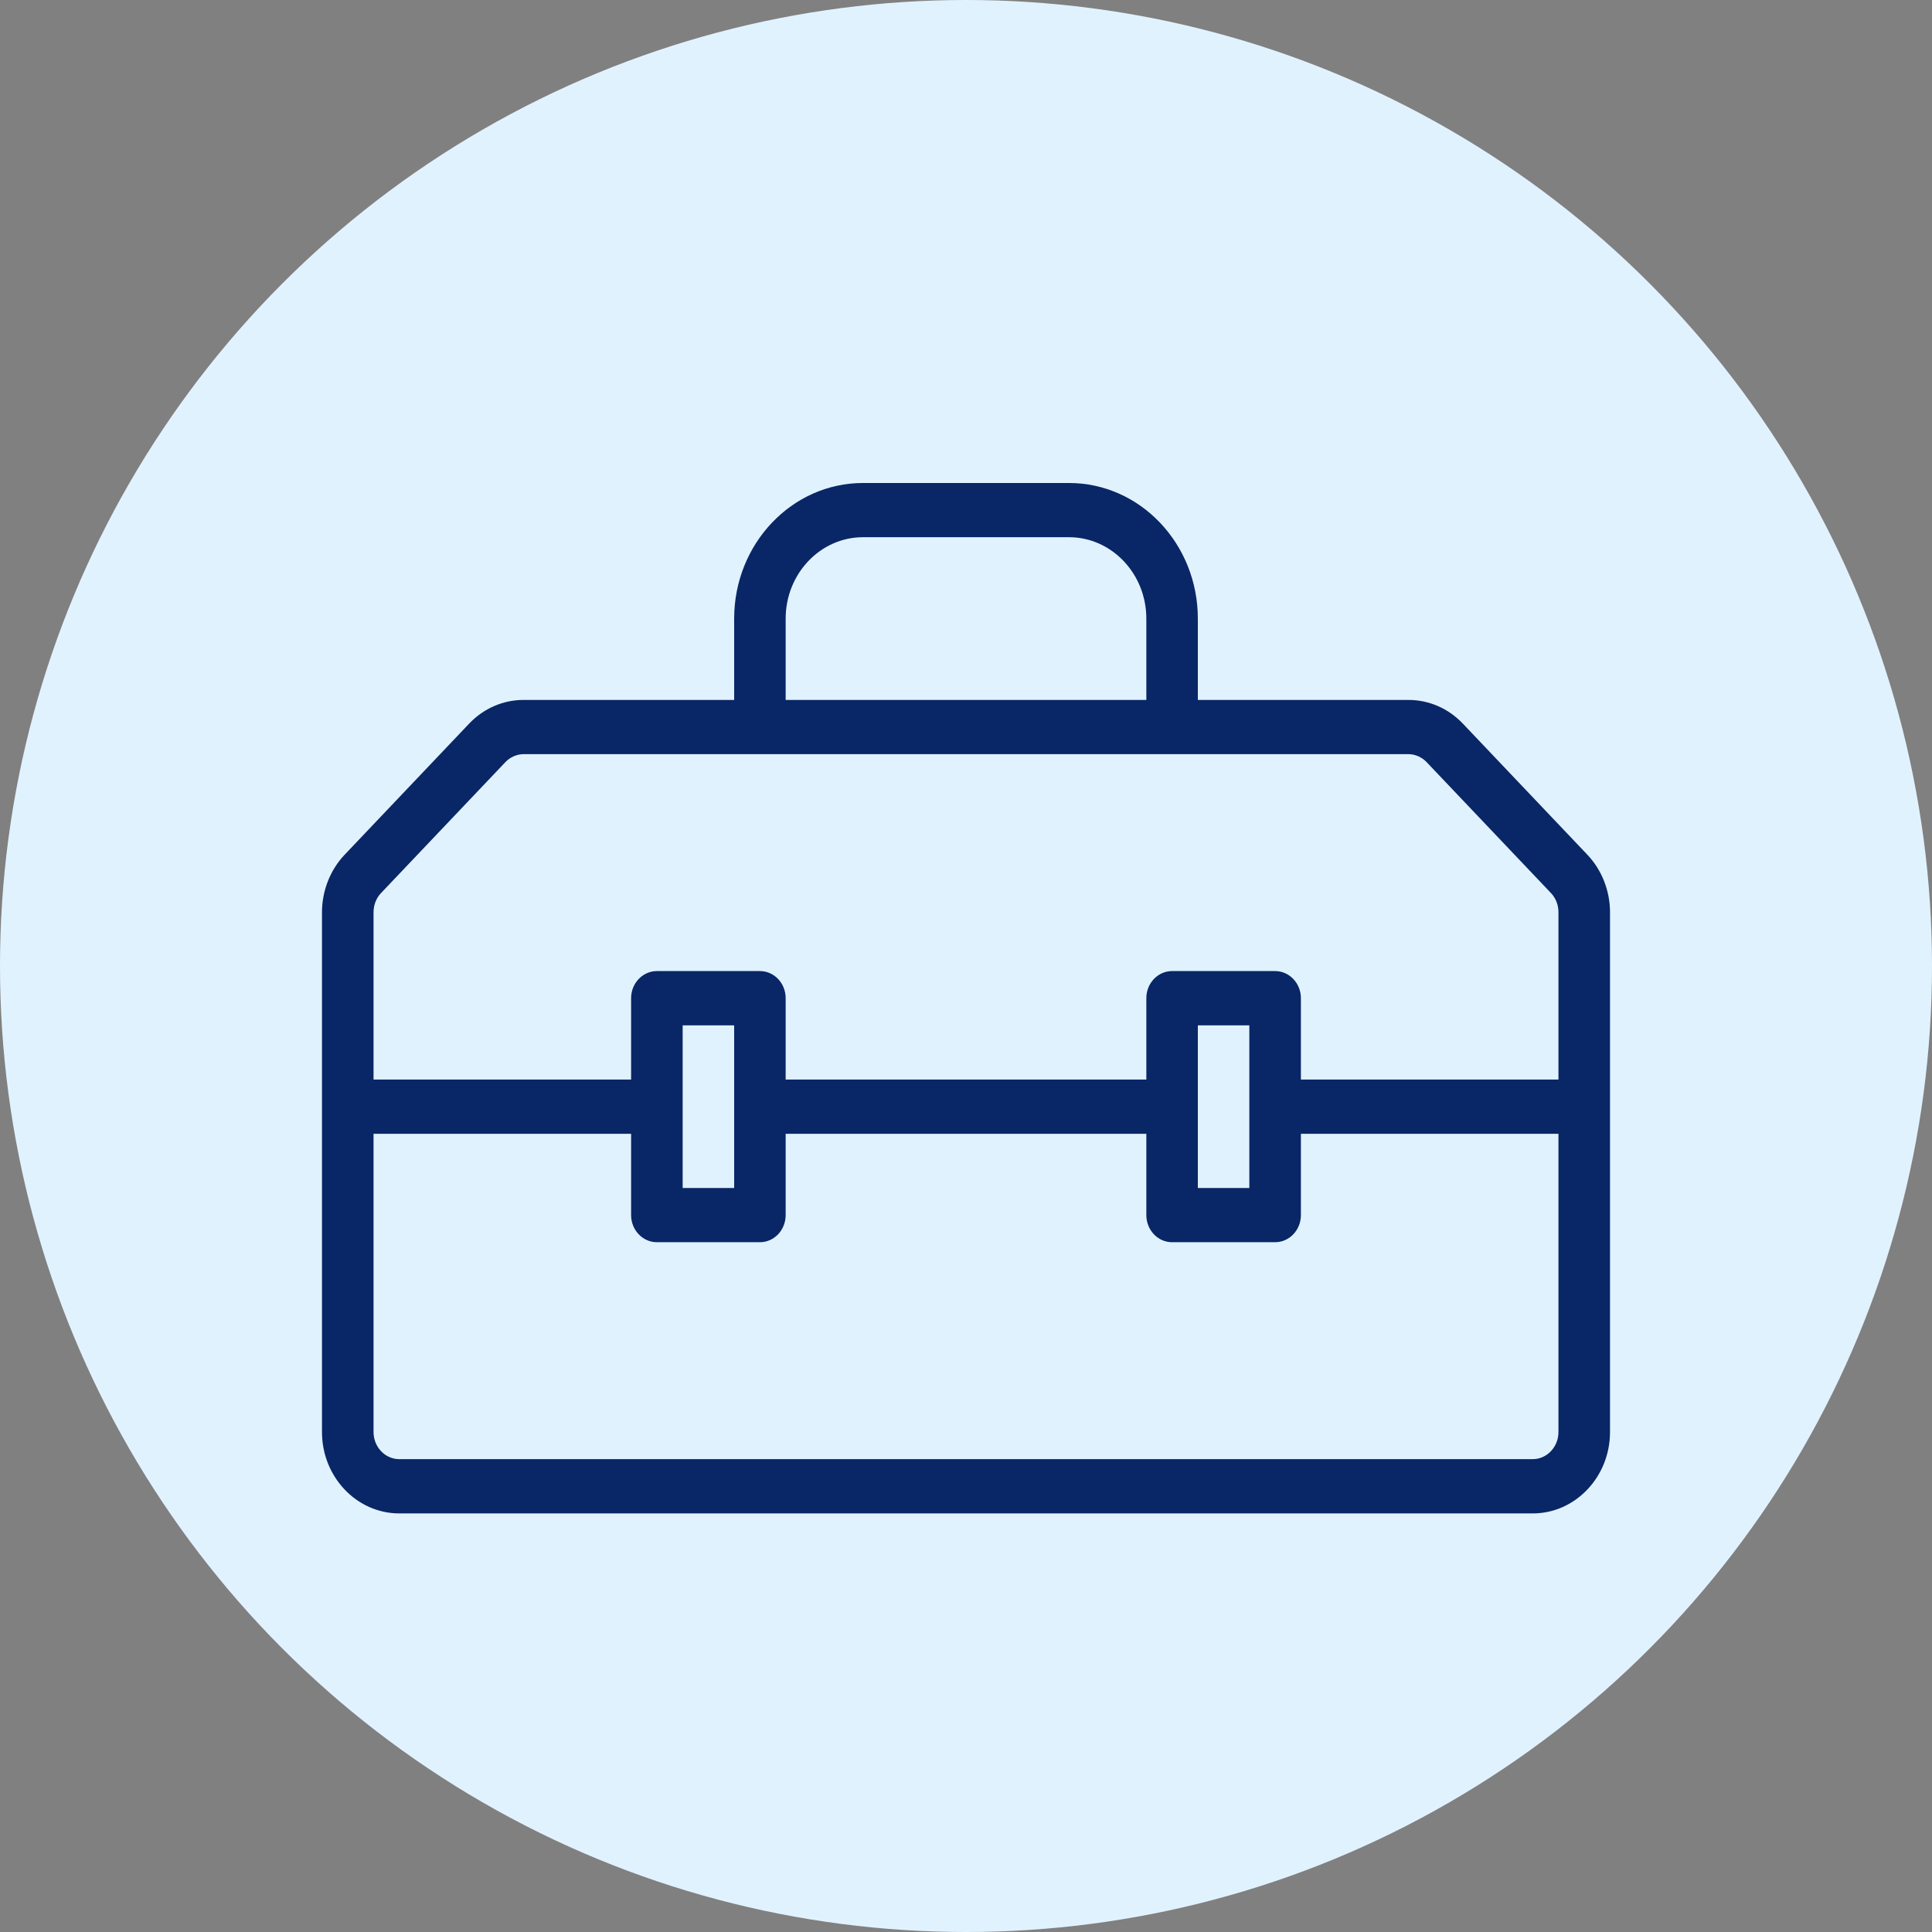 <svg width="32" height="32" viewBox="0 0 32 32" fill="none" xmlns="http://www.w3.org/2000/svg">
<rect x="0" y="0" width="32" height="32" fill="#808080" stroke="none"/>
<circle cx="16" cy="16" r="16" fill="#E1F2FF"/>
<path fill-rule="evenodd" clip-rule="evenodd" d="M24.231 11.987L26.292 14.157C26.53 14.407 26.667 14.755 26.667 15.109V23.719C26.667 24.462 26.092 25.067 25.387 25.067H6.613C5.908 25.067 5.333 24.462 5.333 23.719V15.109C5.333 14.755 5.47 14.407 5.708 14.157L7.769 11.987C8.01 11.733 8.332 11.593 8.673 11.593H12.16V10.246C12.16 9.007 13.117 8 14.293 8H17.707C18.883 8 19.84 9.007 19.84 10.246V11.593H23.327C23.668 11.593 23.99 11.733 24.231 11.987ZM14.293 8.898C13.588 8.898 13.013 9.503 13.013 10.246V11.593H18.987V10.246C18.987 9.503 18.412 8.898 17.707 8.898H14.293ZM25.813 23.719C25.813 23.966 25.622 24.168 25.387 24.168H6.613C6.378 24.168 6.187 23.966 6.187 23.719V18.779H10.453V20.126C10.453 20.374 10.645 20.575 10.88 20.575H12.587C12.822 20.575 13.013 20.374 13.013 20.126V18.779H18.987V20.126C18.987 20.374 19.178 20.575 19.413 20.575H21.12C21.355 20.575 21.547 20.374 21.547 20.126V18.779H25.813V23.719ZM11.307 16.983V19.677H12.16V16.983H11.307ZM19.84 19.677V16.983H20.693V19.677H19.84ZM21.547 17.881H25.813V15.109C25.813 14.99 25.768 14.874 25.689 14.792L23.628 12.622C23.549 12.54 23.439 12.491 23.327 12.491H19.413H12.587H8.673C8.562 12.491 8.451 12.54 8.372 12.622L6.311 14.792C6.232 14.874 6.187 14.99 6.187 15.109V17.881H10.453V16.533C10.453 16.285 10.645 16.084 10.88 16.084H12.587C12.822 16.084 13.013 16.285 13.013 16.533V17.881H18.987V16.533C18.987 16.285 19.178 16.084 19.413 16.084H21.12C21.355 16.084 21.547 16.285 21.547 16.533V17.881Z" fill="#092766"/>
</svg>
